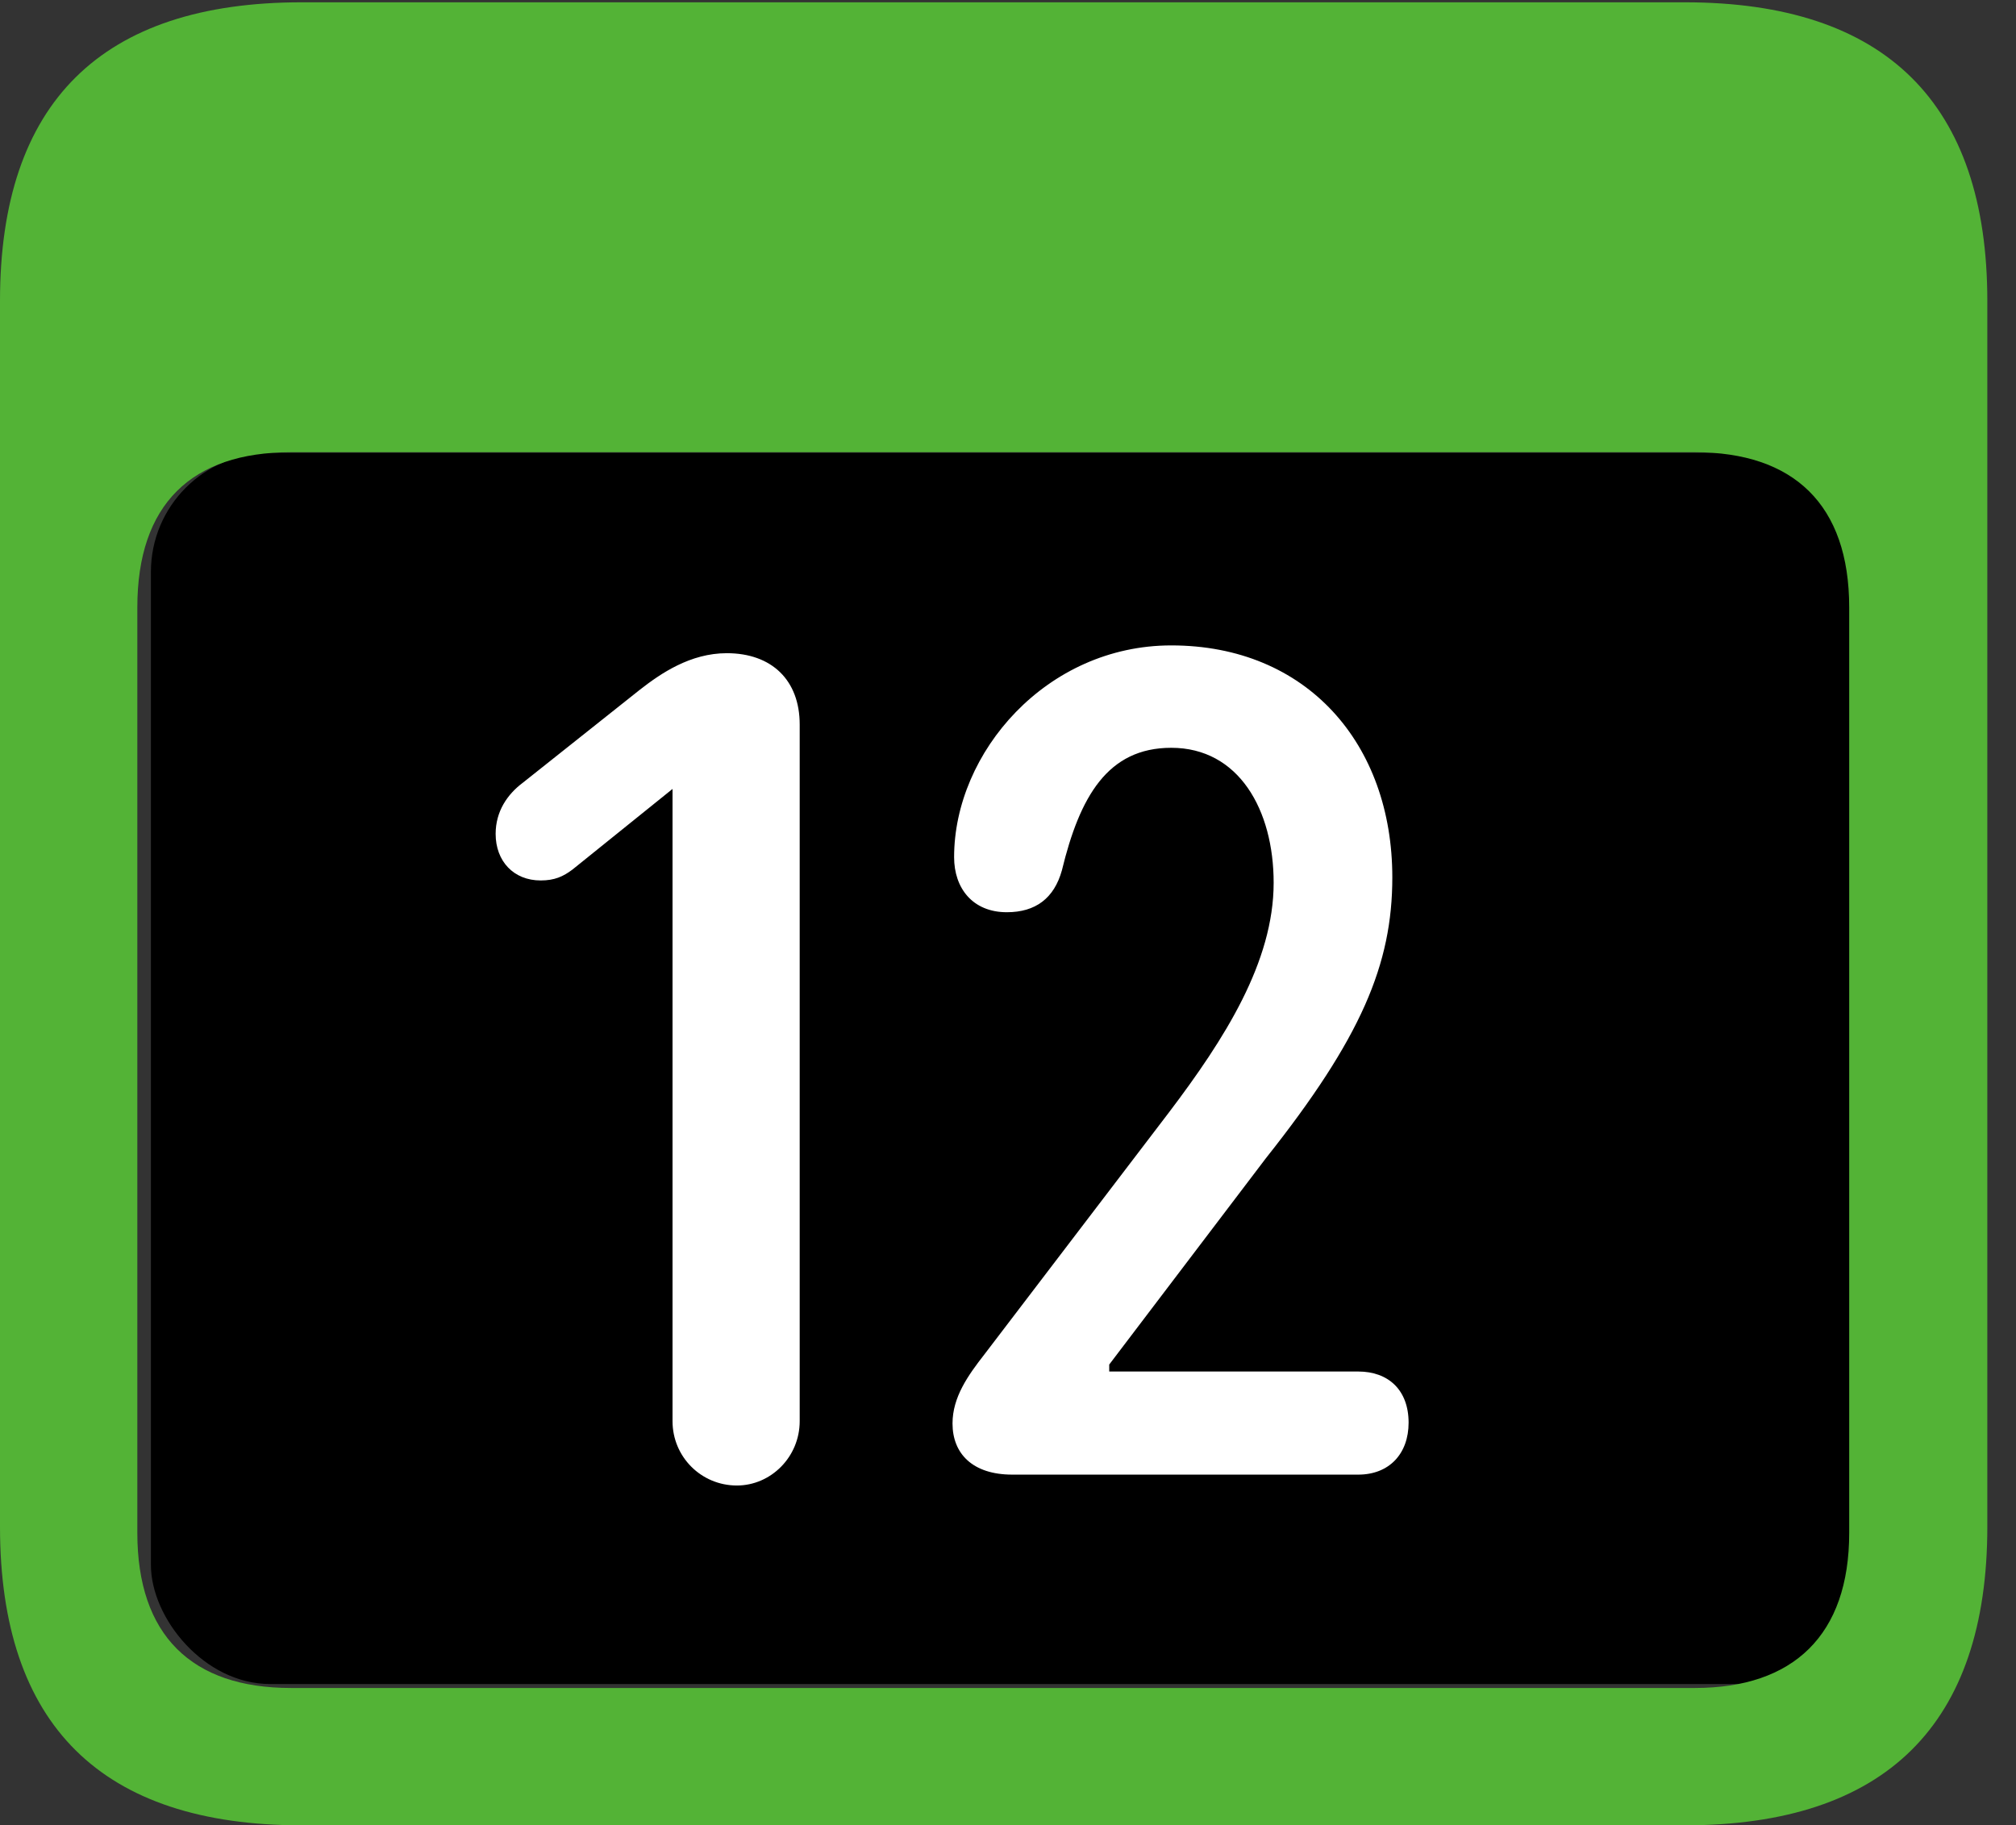 <?xml version="1.0" encoding="UTF-8"?>
<!--Generator: Apple Native CoreSVG 341-->
<!DOCTYPE svg
PUBLIC "-//W3C//DTD SVG 1.1//EN"
       "http://www.w3.org/Graphics/SVG/1.1/DTD/svg11.dtd">
<svg version="1.1" xmlns="http://www.w3.org/2000/svg" xmlns:xlink="http://www.w3.org/1999/xlink" viewBox="0 0 25.381 22.979">
 <rect x="0" y="0" width="25.381" height="22.979" fill="#333333" stroke="none"/>
 <g>
  <rect height="15.5" opacity="1" width="21.6" x="1.9" y="5.7" rx="1.5" fill="black"/>
  <path d="M3.799 22.979L21.211 22.979C23.74 22.979 25.02 21.709 25.02 19.219L25.02 3.789C25.02 1.299 23.74 0.029 21.211 0.029L3.799 0.029C1.279 0.029 0 1.289 0 3.789L0 19.219C0 21.719 1.279 22.979 3.799 22.979ZM3.662 21.25C2.412 21.25 1.729 20.586 1.729 19.297L1.729 7.646C1.729 6.348 2.412 5.693 3.662 5.693L21.338 5.693C22.578 5.693 23.281 6.348 23.281 7.646L23.281 19.297C23.281 20.586 22.578 21.25 21.338 21.25Z" fill="#53B336"/>
  <path d="M9.277 18.701C9.707 18.701 10.068 18.34 10.068 17.891L10.068 9.121C10.068 8.564 9.717 8.223 9.15 8.223C8.691 8.223 8.32 8.477 8.057 8.682L6.582 9.854C6.387 10 6.24 10.215 6.24 10.498C6.24 10.84 6.465 11.084 6.807 11.084C6.982 11.084 7.09 11.035 7.207 10.947L8.467 9.932L8.467 17.891C8.467 18.34 8.828 18.701 9.277 18.701ZM12.744 18.564L17.1 18.564C17.49 18.564 17.734 18.301 17.734 17.91C17.734 17.5 17.48 17.266 17.1 17.266L13.965 17.266L13.965 17.178L15.938 14.58C17.139 13.066 17.529 12.139 17.529 11.045C17.529 9.365 16.455 8.125 14.746 8.125C13.174 8.125 12.012 9.473 12.012 10.791C12.012 11.182 12.246 11.484 12.676 11.484C13.037 11.484 13.271 11.309 13.369 10.957C13.594 10.029 13.945 9.414 14.746 9.414C15.596 9.414 16.035 10.195 16.035 11.113C16.035 12.109 15.42 13.076 14.717 14.004L12.393 17.051C12.188 17.314 11.992 17.588 11.992 17.92C11.992 18.301 12.246 18.564 12.744 18.564Z" fill="white"/>
 </g>
</svg>